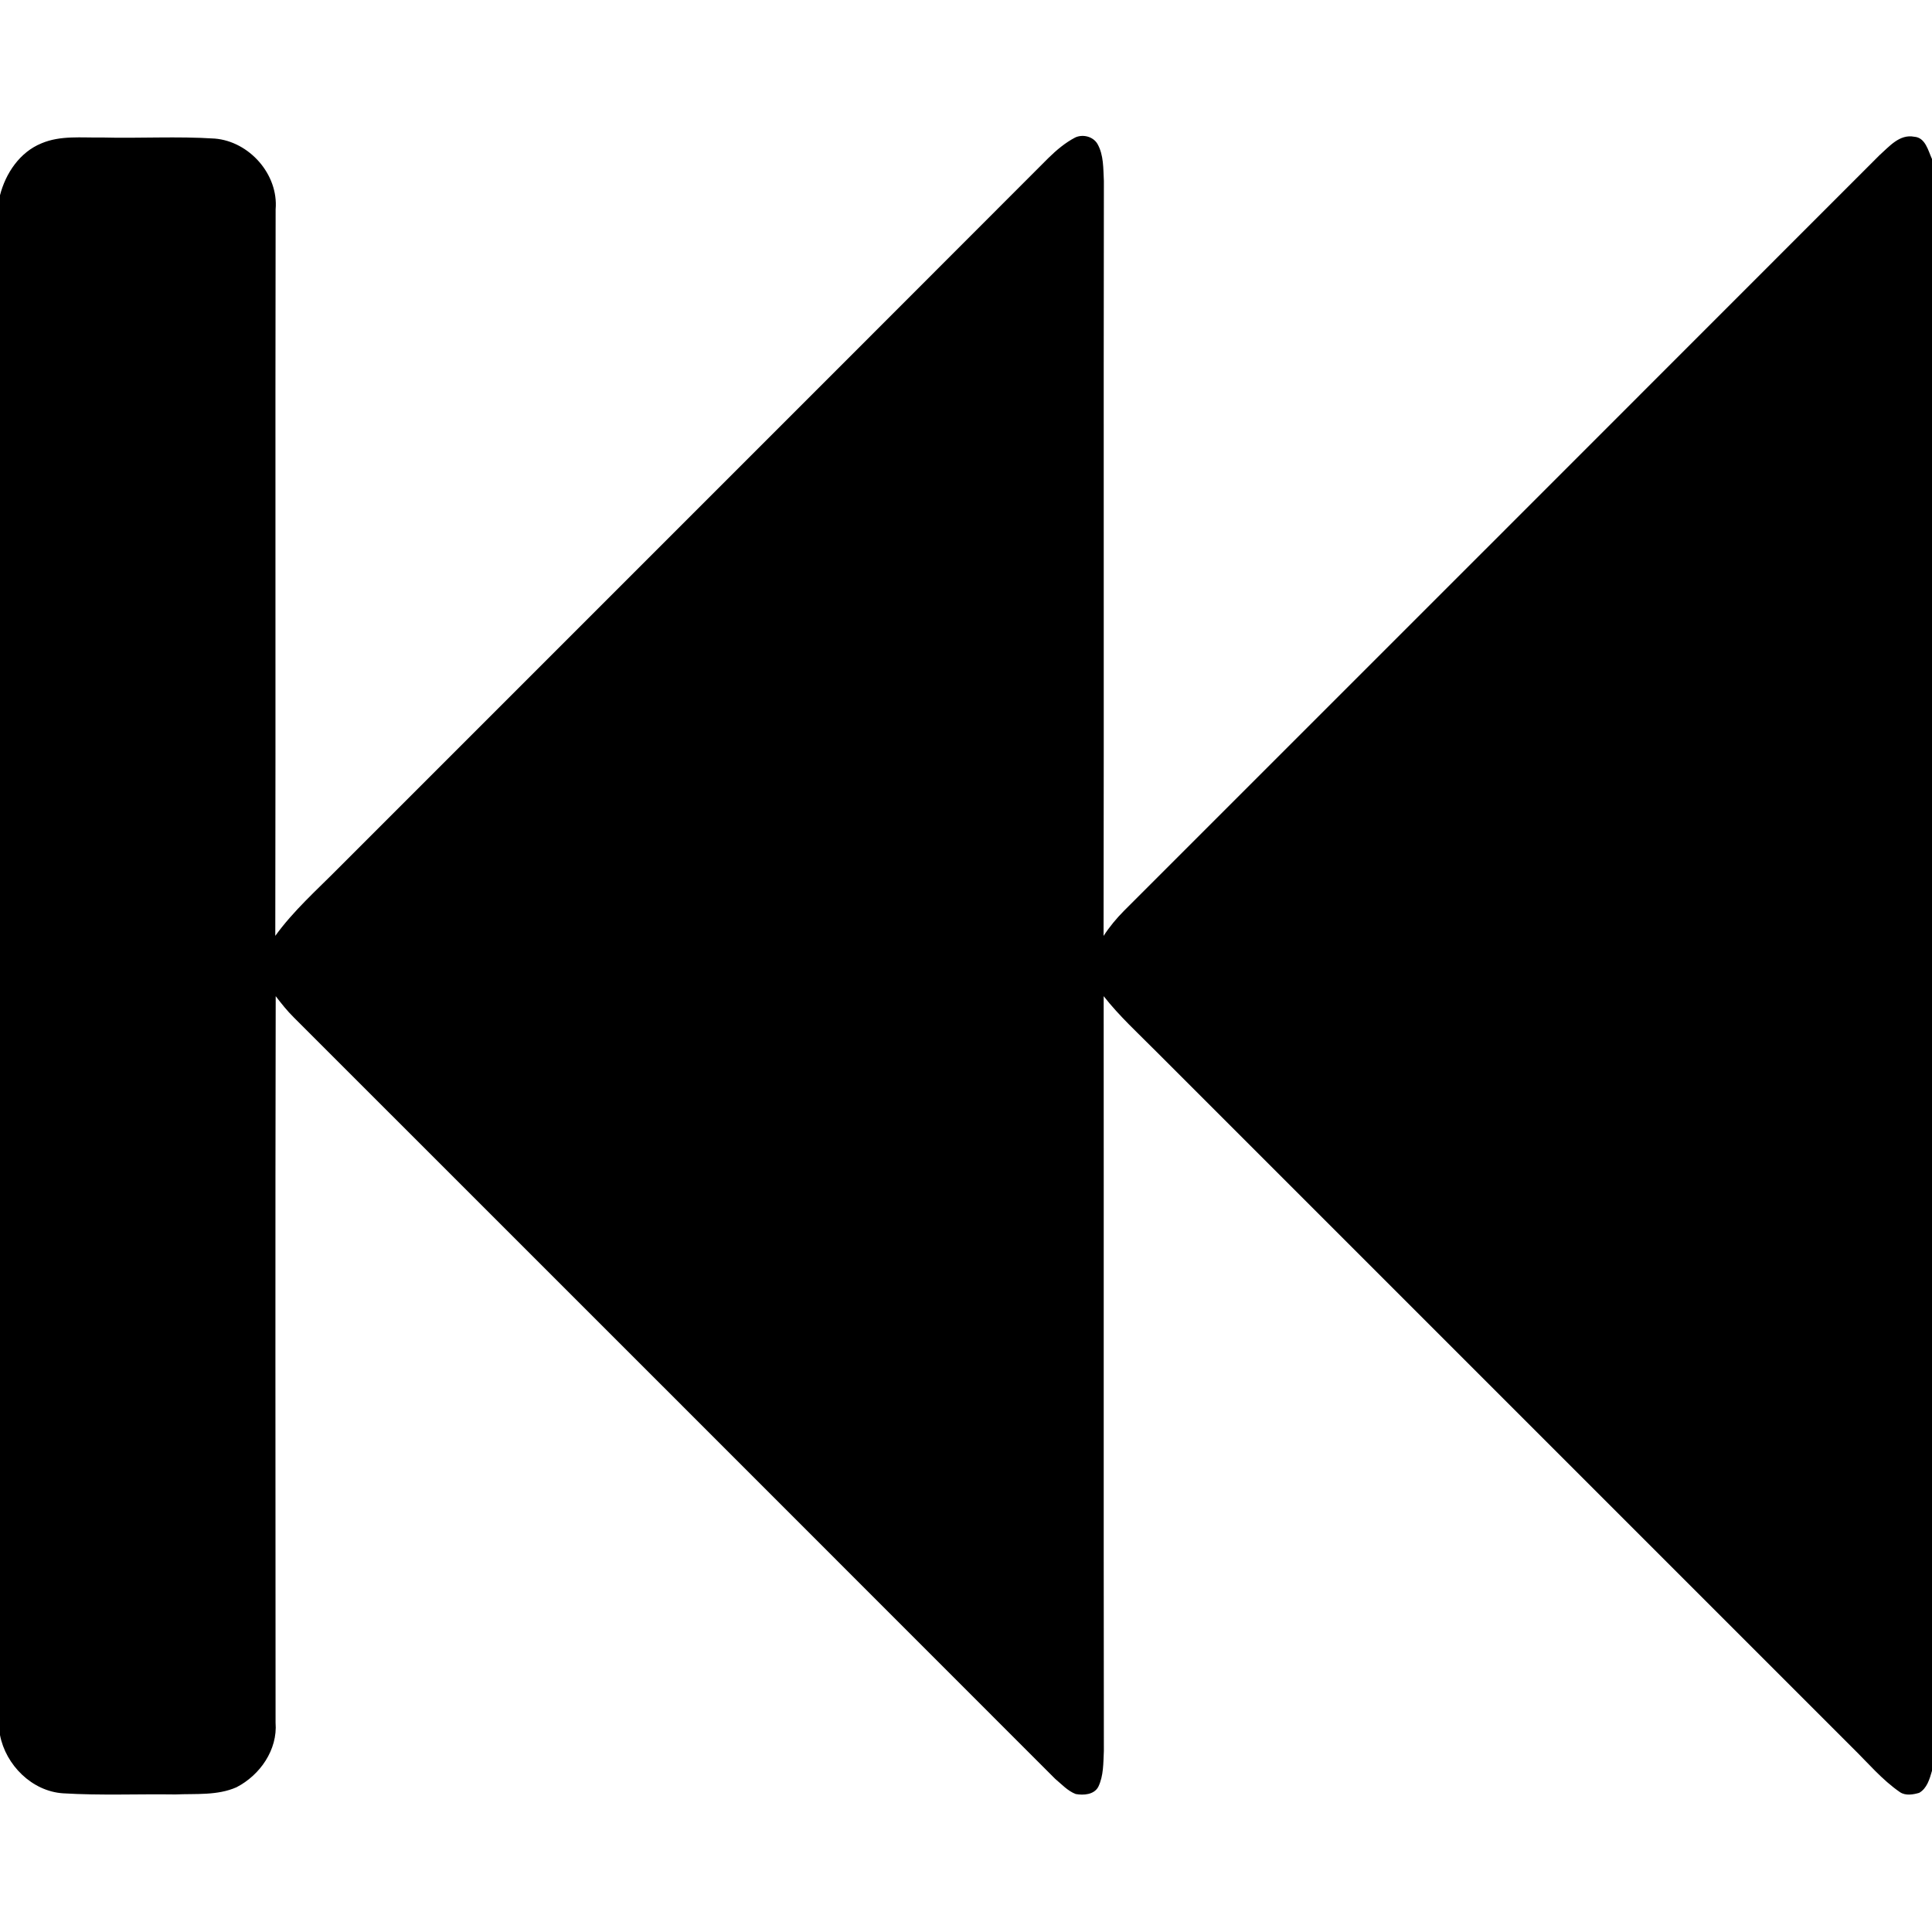 <svg width="1280" xmlns="http://www.w3.org/2000/svg" height="1280" viewBox="0 0 1024 1024">
<path d="m569.91,72.86c4.09-1.87 9.5-.49 11.79,3.46 3.34,5.91 3.02,13.07 3.38,19.63-.22,133.36 .07,266.73-.16,400.1 3.12-4.81 6.79-9.23 10.82-13.3 133.49-133.52 267.06-266.96 400.48-400.54 5.17-4.56 10.56-11.23 18.38-9.73 5.9,.42 7.36,7.34 9.4,11.82v854.26c-1.24,4.3-2.63,9.31-6.79,11.68-3.19,.93-7.17,1.64-10.14-.33-9.58-6.59-17.07-15.59-25.32-23.66-123-123-246-246-369-369-9.47-9.55-19.47-18.65-27.78-29.26 .1,133.35-.07,266.71 .1,400.06-.31,6.35-.1,13.13-2.96,19.02-2.25,4.17-7.78,4.55-11.96,3.8-4.27-1.64-7.49-5.22-10.92-8.08-134.45-134.56-268.98-269.04-403.5-403.53-3.52-3.47-6.6-7.36-9.6-11.27-.27,128.35-.11,256.7-.07,385.04 1.15,14.37-8.27,27.87-20.75,34.27-10.09,4.45-21.57,3.32-32.3,3.79-19.87-.28-39.77,.61-59.61-.6-16.42-1.08-30.35-14.97-33.4-30.87v-816.13c3-11.68 10.51-22.85 21.98-27.52 10.14-4.32 21.32-2.88 32.02-3.1 19.94,.53 39.92-.72 59.84,.58 18.29,1.5 33.82,18.99 32.25,37.5-.24,128.36 .06,256.71-.18,385.07 9.59-13.28 21.88-24.18 33.35-35.76 125.45-125.55 251.05-250.96 376.45-376.55 4.27-4.18 8.88-8.07 14.2-10.85Z"/>
</svg>
